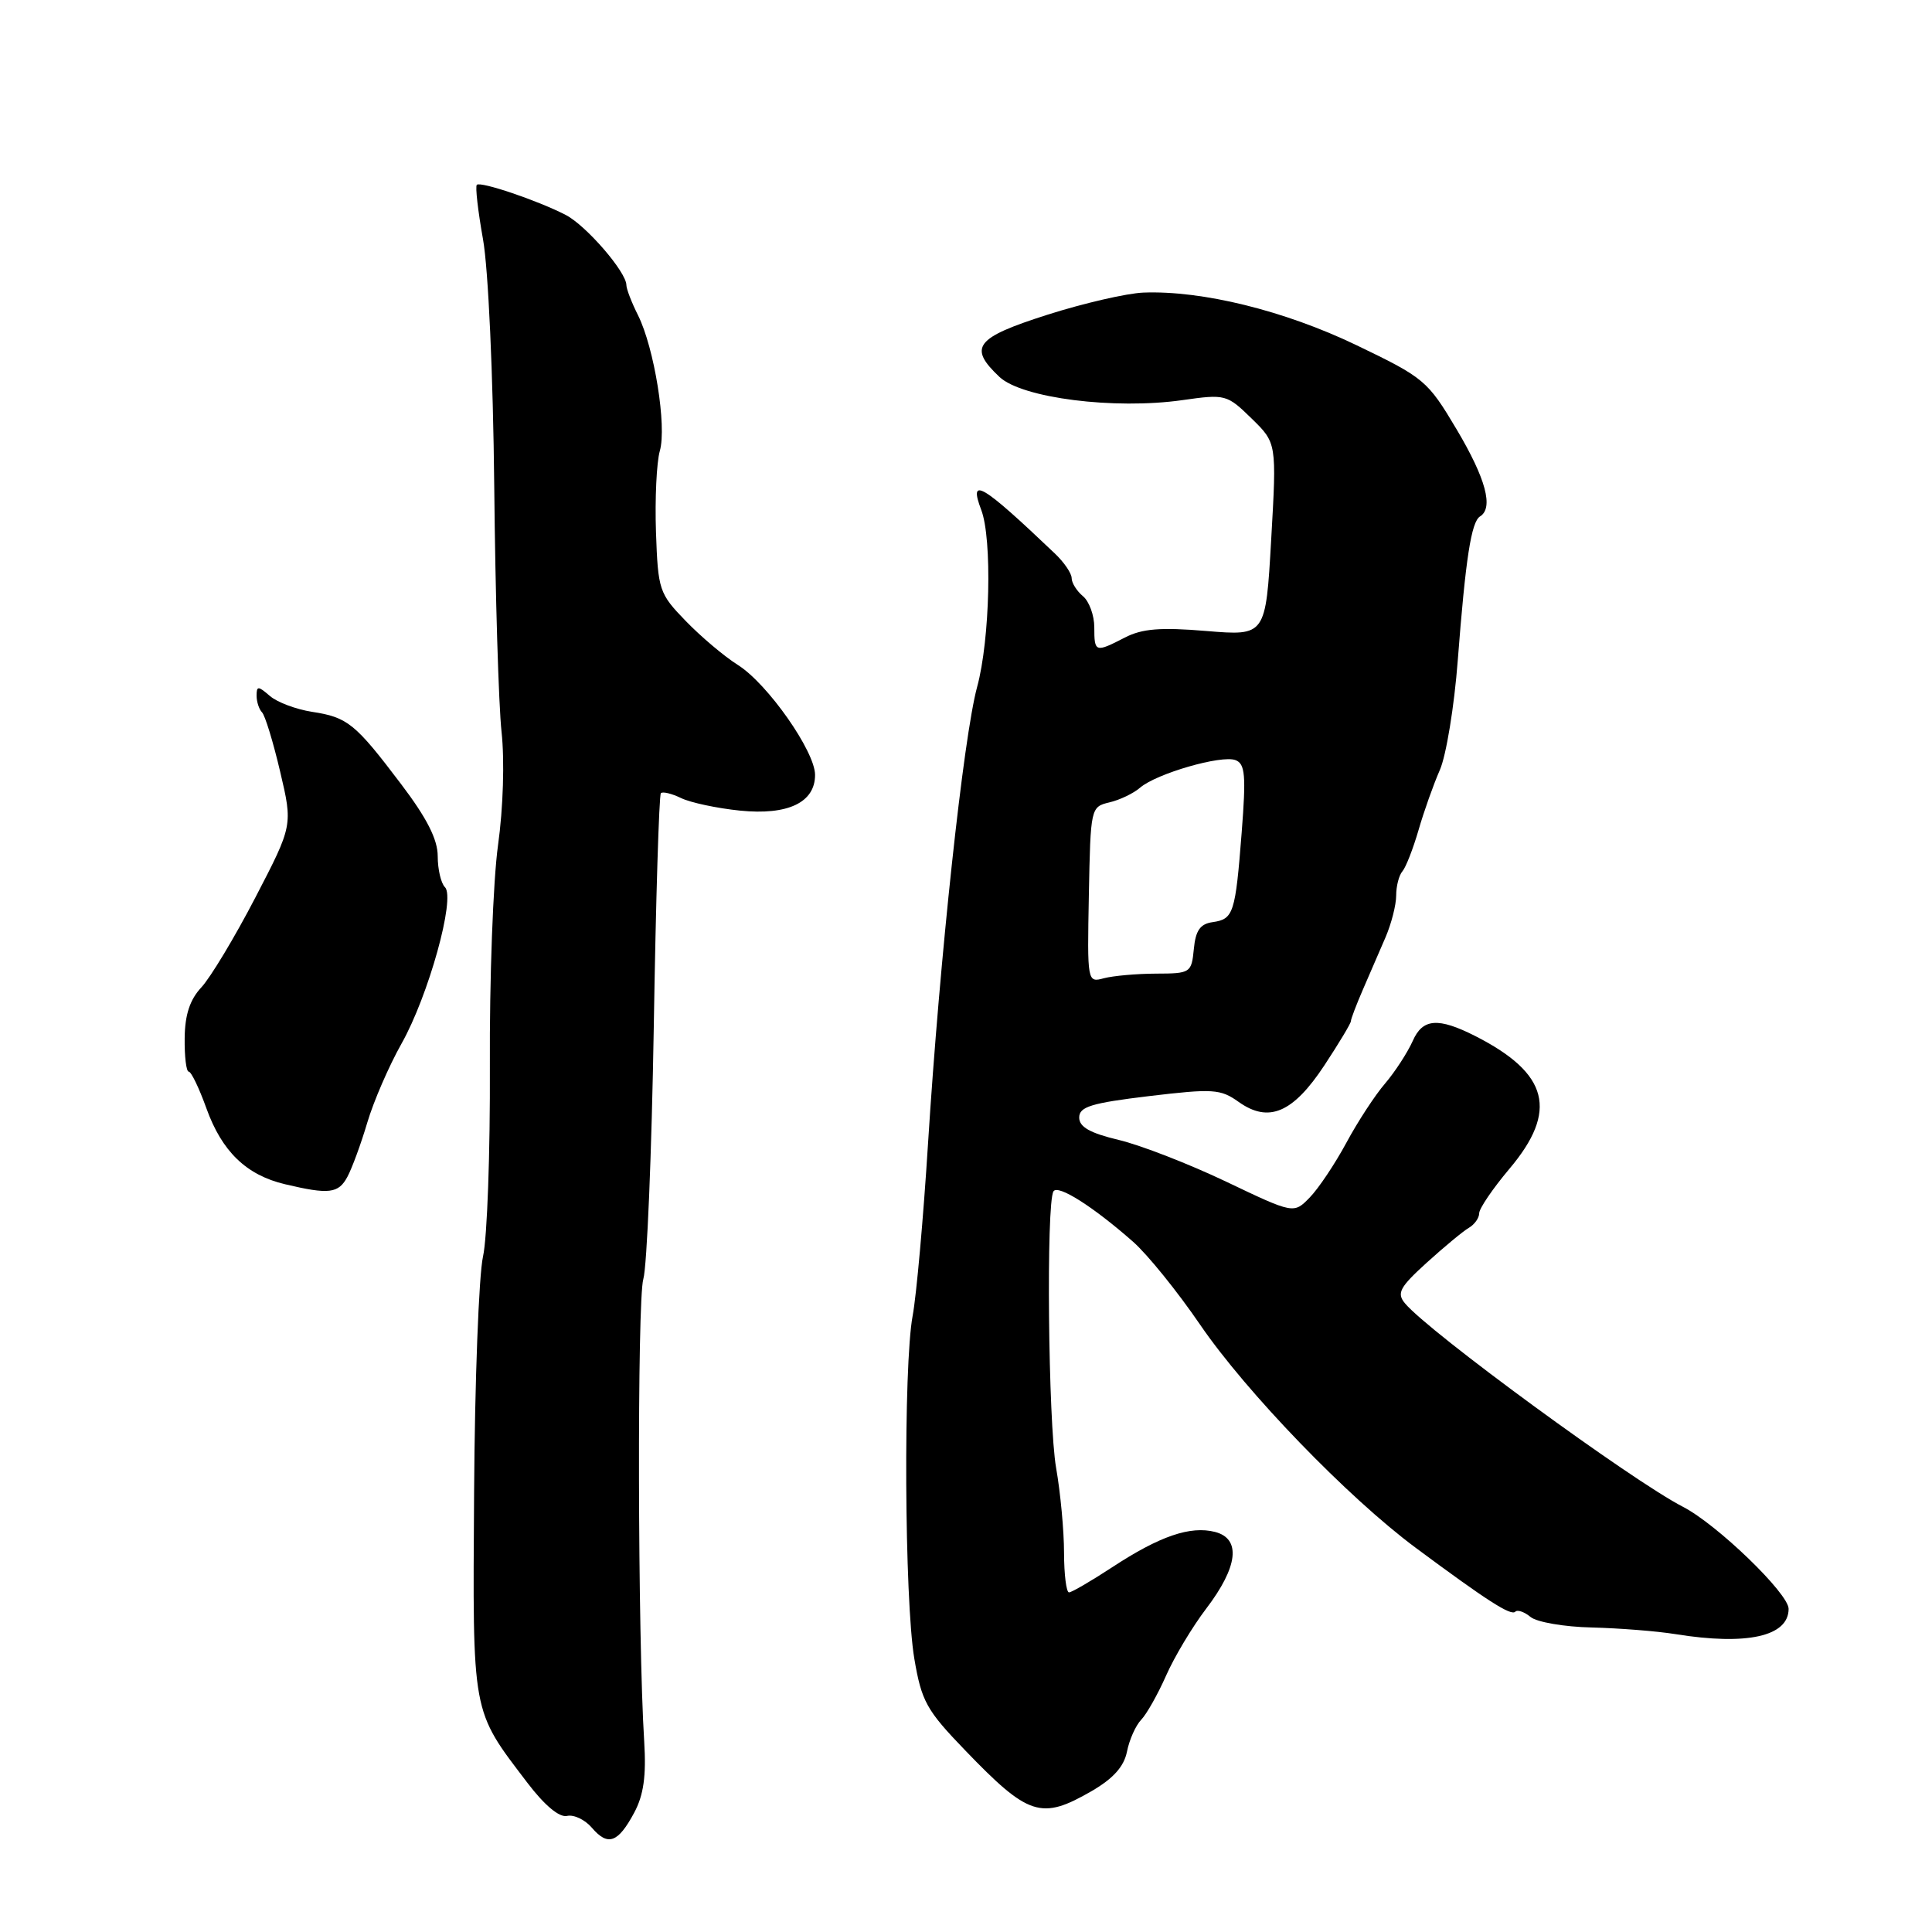 <?xml version="1.0" encoding="UTF-8" standalone="no"?>
<!DOCTYPE svg PUBLIC "-//W3C//DTD SVG 1.1//EN" "http://www.w3.org/Graphics/SVG/1.1/DTD/svg11.dtd" >
<svg xmlns="http://www.w3.org/2000/svg" xmlns:xlink="http://www.w3.org/1999/xlink" version="1.1" viewBox="0 0 256 256">
 <g >
 <path fill="currentColor"
d=" M 84.03 240.20 C 85.29 237.85 85.64 235.33 85.36 230.75 C 84.50 217.13 84.42 172.32 85.24 169.50 C 85.73 167.85 86.35 152.78 86.63 136.02 C 86.90 119.25 87.33 105.34 87.57 105.10 C 87.81 104.86 89.01 105.15 90.25 105.75 C 91.49 106.35 95.00 107.10 98.05 107.41 C 104.40 108.05 108.00 106.34 108.00 102.68 C 108.00 99.57 101.73 90.62 97.80 88.13 C 95.98 86.99 92.86 84.35 90.85 82.27 C 87.34 78.65 87.19 78.19 86.92 70.50 C 86.77 66.10 87.00 61.26 87.43 59.75 C 88.37 56.48 86.70 46.10 84.54 41.77 C 83.69 40.08 83.00 38.28 83.00 37.78 C 83.00 36.05 77.67 29.88 74.96 28.48 C 71.26 26.57 63.67 24.00 63.18 24.49 C 62.96 24.71 63.33 27.95 64.00 31.70 C 64.70 35.59 65.34 49.63 65.49 64.50 C 65.63 78.80 66.07 93.42 66.46 97.00 C 66.87 100.78 66.68 107.06 65.99 112.00 C 65.34 116.67 64.85 129.84 64.91 141.25 C 64.96 152.66 64.56 164.02 64.00 166.50 C 63.45 168.97 62.91 183.04 62.82 197.75 C 62.63 227.48 62.44 226.45 69.89 236.24 C 72.15 239.21 74.11 240.85 75.13 240.62 C 76.03 240.41 77.52 241.12 78.43 242.19 C 80.55 244.67 81.89 244.19 84.03 240.20 Z  M 144.63 237.34 C 147.51 235.67 148.93 234.09 149.33 232.10 C 149.64 230.53 150.49 228.62 151.22 227.87 C 151.94 227.12 153.43 224.48 154.52 222.01 C 155.61 219.54 158.00 215.55 159.83 213.15 C 164.05 207.61 164.48 203.89 161.00 202.99 C 157.73 202.15 153.67 203.54 147.40 207.65 C 144.59 209.49 142.00 211.00 141.65 211.00 C 141.29 211.00 141.00 208.64 140.99 205.75 C 140.99 202.86 140.52 197.80 139.94 194.50 C 138.89 188.46 138.61 159.44 139.59 157.86 C 140.17 156.91 144.85 159.88 150.14 164.54 C 152.04 166.21 156.04 171.16 159.03 175.54 C 165.15 184.49 178.62 198.43 187.56 205.07 C 197.02 212.09 200.20 214.14 200.78 213.56 C 201.07 213.26 201.99 213.58 202.81 214.26 C 203.63 214.94 207.28 215.57 210.90 215.65 C 214.53 215.74 219.53 216.13 222.00 216.53 C 231.48 218.06 237.00 216.83 237.00 213.18 C 237.00 211.14 227.51 201.98 223.00 199.66 C 216.17 196.14 189.30 176.48 186.16 172.69 C 185.05 171.35 185.46 170.57 189.05 167.31 C 191.36 165.22 193.86 163.14 194.62 162.70 C 195.38 162.26 196.00 161.39 196.00 160.76 C 196.00 160.14 197.80 157.49 200.00 154.88 C 206.49 147.19 205.22 142.24 195.50 137.29 C 190.57 134.79 188.51 134.94 187.20 137.92 C 186.50 139.48 184.85 142.02 183.53 143.57 C 182.20 145.11 179.89 148.65 178.39 151.44 C 176.89 154.22 174.71 157.48 173.55 158.67 C 171.43 160.85 171.43 160.85 162.46 156.57 C 157.53 154.22 151.14 151.74 148.25 151.05 C 144.43 150.14 143.00 149.33 143.00 148.08 C 143.00 146.65 144.59 146.16 152.25 145.24 C 160.74 144.23 161.72 144.29 164.13 146.01 C 168.11 148.84 171.33 147.47 175.49 141.16 C 177.42 138.23 179.00 135.60 179.00 135.31 C 179.00 135.03 179.71 133.16 180.58 131.15 C 181.45 129.14 182.80 126.02 183.58 124.22 C 184.36 122.41 185.00 119.91 185.00 118.67 C 185.00 117.42 185.37 115.97 185.83 115.45 C 186.28 114.93 187.24 112.47 187.96 110.00 C 188.67 107.53 189.95 103.93 190.79 102.02 C 191.63 100.10 192.70 93.57 193.16 87.52 C 194.20 74.00 194.95 69.15 196.11 68.43 C 197.93 67.31 196.89 63.43 193.02 56.91 C 189.16 50.42 188.73 50.06 179.70 45.72 C 170.18 41.15 159.28 38.47 151.50 38.77 C 149.30 38.86 143.57 40.18 138.77 41.71 C 129.22 44.76 128.26 46.01 132.44 49.95 C 135.43 52.75 147.66 54.30 156.67 53.02 C 162.37 52.21 162.57 52.26 165.84 55.45 C 169.17 58.70 169.17 58.70 168.44 71.48 C 167.71 84.26 167.71 84.26 159.85 83.61 C 153.77 83.10 151.33 83.30 149.05 84.48 C 145.13 86.50 145.00 86.46 145.00 83.12 C 145.00 81.54 144.32 79.68 143.50 79.00 C 142.68 78.32 142.00 77.24 142.00 76.61 C 142.00 75.97 140.99 74.49 139.75 73.32 C 130.06 64.09 128.31 63.06 130.02 67.57 C 131.49 71.41 131.18 84.76 129.48 91.00 C 127.66 97.68 124.51 127.03 122.97 151.50 C 122.35 161.40 121.43 171.68 120.93 174.35 C 119.69 180.94 119.84 212.02 121.15 219.77 C 122.11 225.44 122.76 226.61 127.86 231.90 C 136.28 240.65 137.96 241.19 144.63 237.34 Z  M 46.04 155.92 C 46.65 154.78 47.84 151.55 48.67 148.74 C 49.50 145.94 51.54 141.24 53.19 138.31 C 56.77 131.97 60.38 118.98 58.96 117.56 C 58.43 117.03 58.00 115.18 58.00 113.45 C 58.00 111.23 56.57 108.41 53.15 103.90 C 47.06 95.85 46.06 95.04 41.34 94.32 C 39.23 93.99 36.71 93.05 35.75 92.21 C 34.21 90.88 34.00 90.87 34.00 92.18 C 34.00 93.00 34.33 93.99 34.72 94.39 C 35.12 94.79 36.20 98.32 37.12 102.24 C 38.80 109.37 38.80 109.37 33.83 118.94 C 31.10 124.20 27.88 129.54 26.69 130.82 C 25.16 132.46 24.50 134.45 24.47 137.57 C 24.44 140.01 24.68 142.00 25.01 142.00 C 25.34 142.00 26.39 144.19 27.35 146.86 C 29.41 152.59 32.65 155.71 37.78 156.92 C 43.61 158.30 44.85 158.15 46.04 155.92 Z  M 144.28 118.57 C 144.50 107.04 144.53 106.91 147.00 106.32 C 148.38 106.00 150.21 105.12 151.07 104.37 C 153.24 102.50 161.86 100.01 163.71 100.72 C 164.99 101.21 165.12 102.73 164.53 110.29 C 163.69 121.06 163.45 121.79 160.67 122.19 C 159.03 122.42 158.42 123.30 158.19 125.75 C 157.88 128.91 157.74 129.00 153.19 129.01 C 150.61 129.02 147.50 129.30 146.28 129.62 C 144.07 130.22 144.06 130.17 144.28 118.57 Z "/>
</g>
</svg>